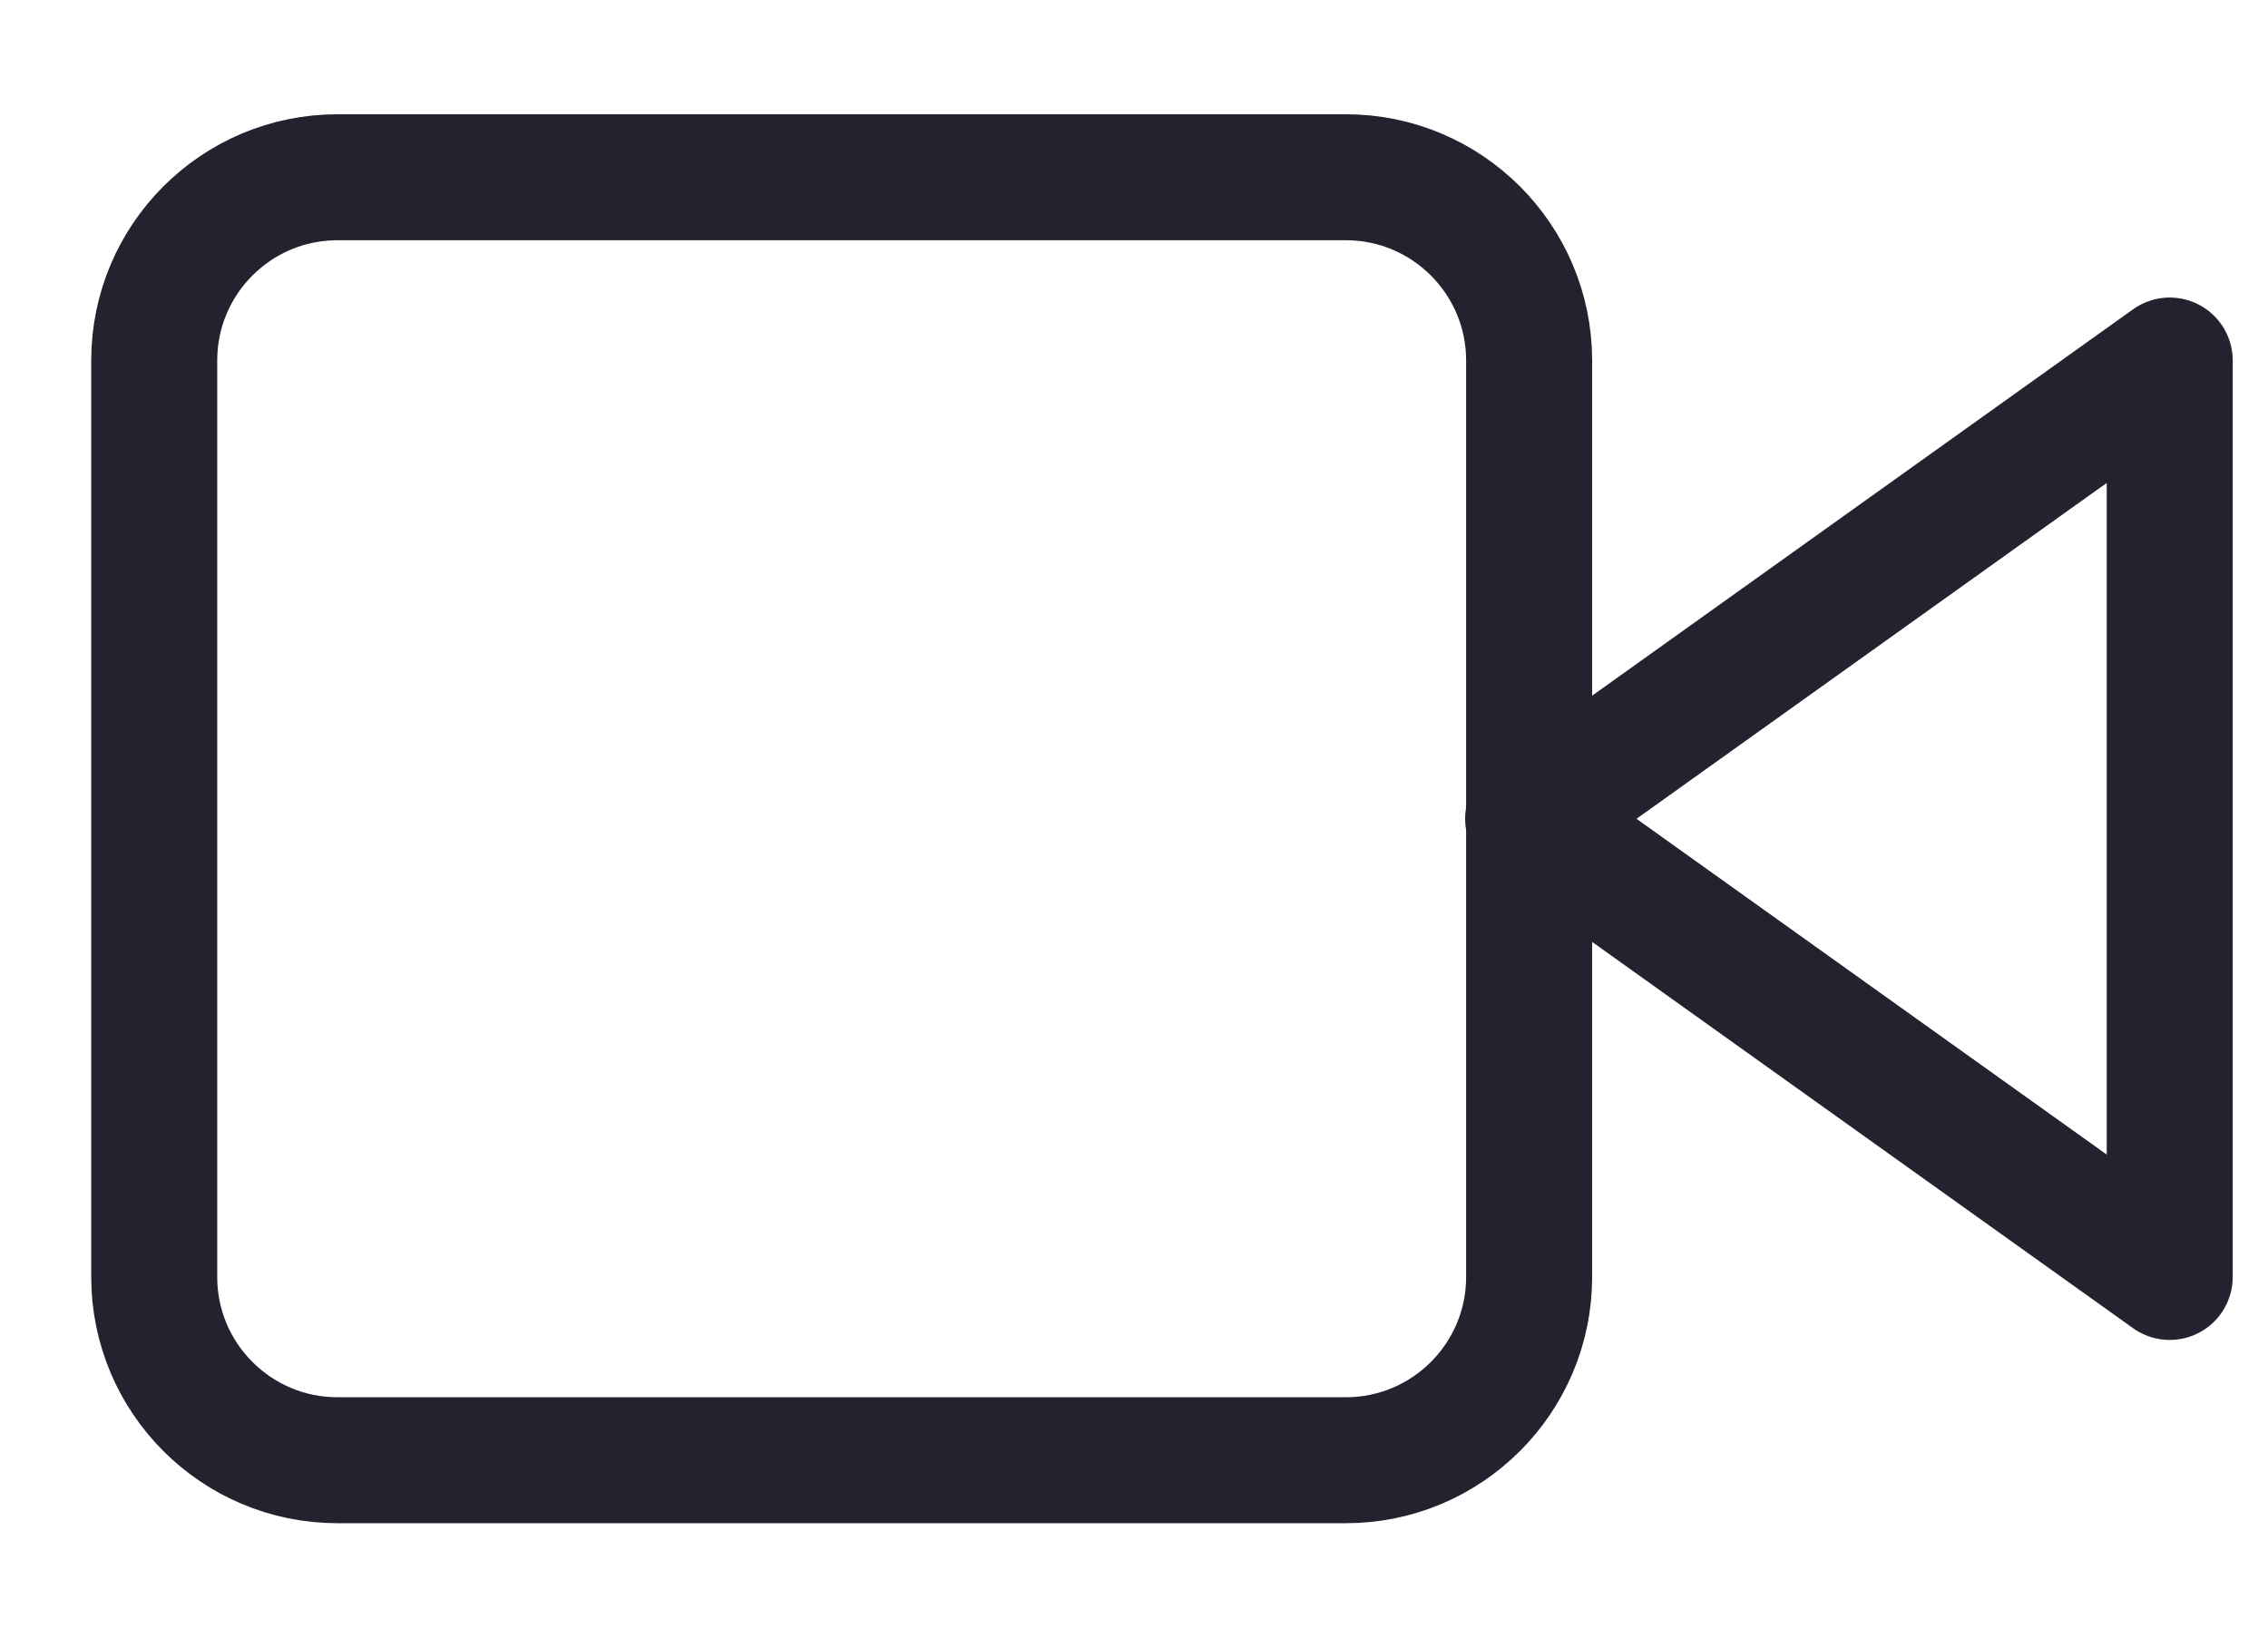 <svg width="18" height="13" viewBox="0 0 18 13" fill="none" xmlns="http://www.w3.org/2000/svg">
<path d="M17.22 2.862L12.128 6.5L17.22 10.137V2.862Z" stroke="#26212E" stroke-linecap="round" stroke-linejoin="round"/>
<path d="M10.681 1.407H2.679C1.875 1.407 1.224 2.059 1.224 2.862V10.137C1.224 10.94 1.875 11.592 2.679 11.592H10.681C11.484 11.592 12.136 10.94 12.136 10.137V2.862C12.136 2.059 11.484 1.407 10.681 1.407Z" stroke="#26212E" stroke-linecap="round" stroke-linejoin="round"/>
</svg>

